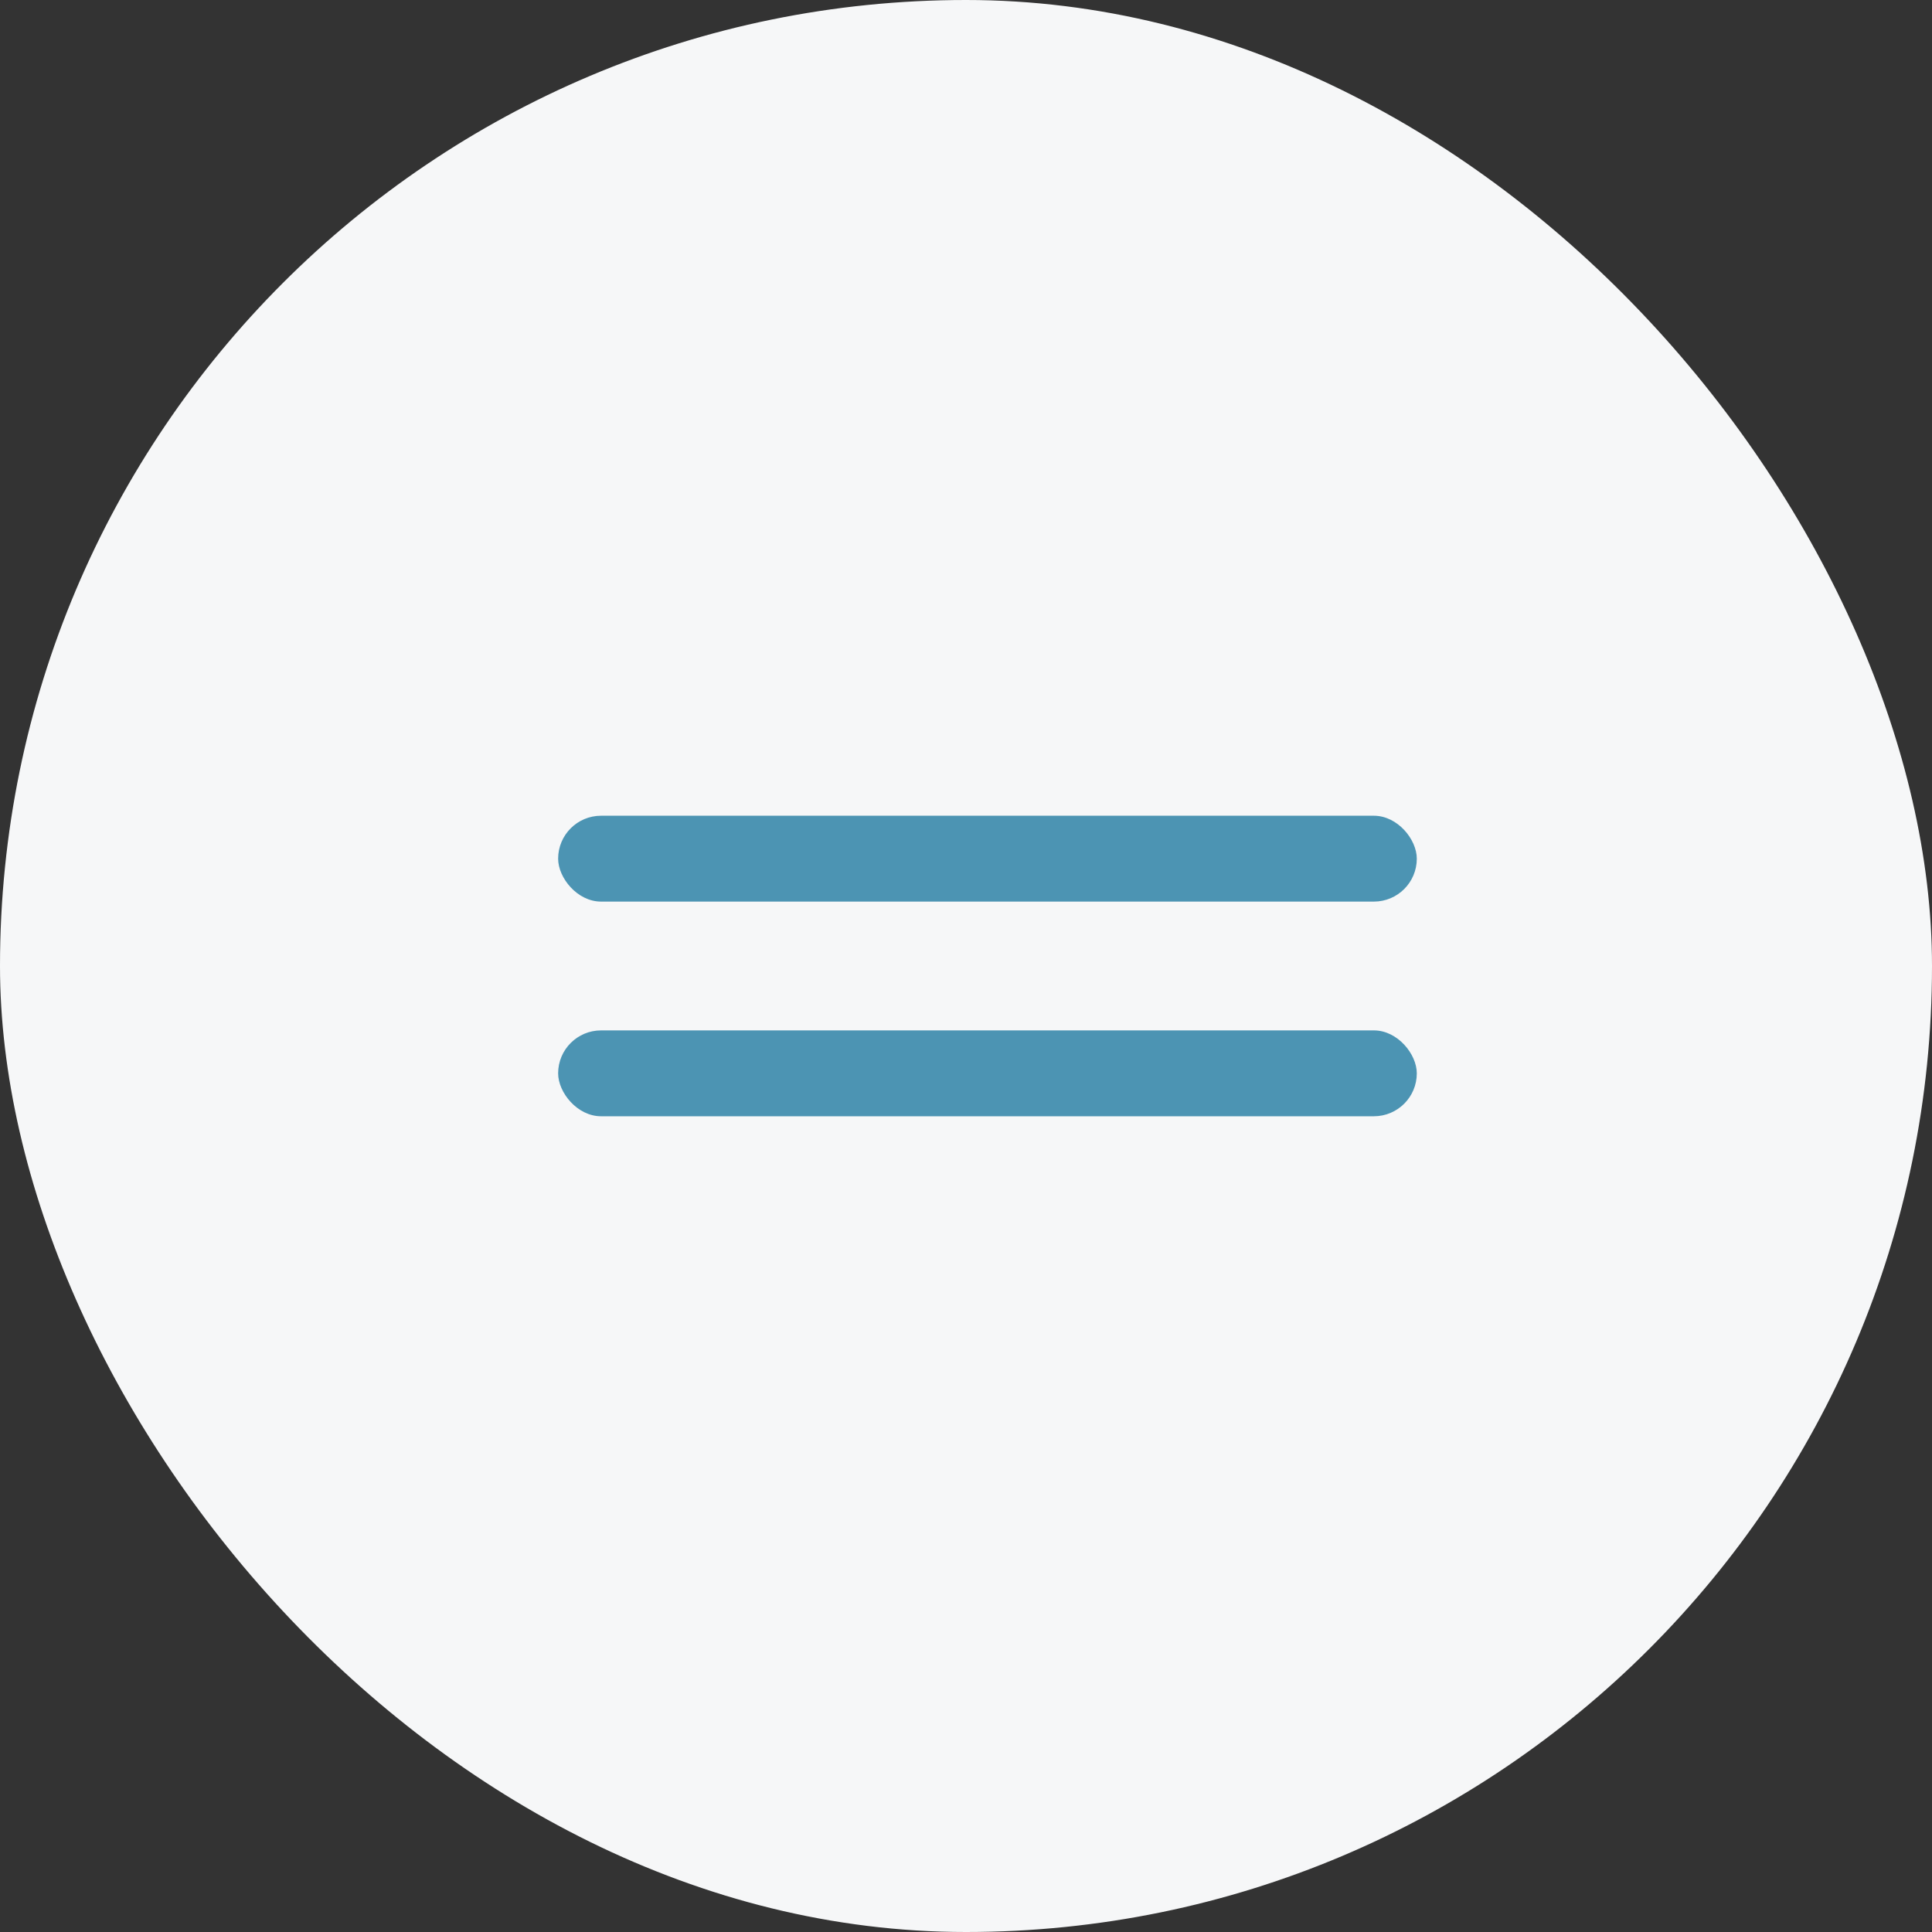 <svg width="45" height="45" viewBox="0 0 45 45" fill="none" xmlns="http://www.w3.org/2000/svg">
<rect x="0" y="0" width="45" height="45" fill="#333333" stroke="none"/>
<rect width="45" height="45" rx="22.5" fill="#F6F7F8"/>
<rect x="13" y="19" width="20" height="2" rx="1" fill="#4C94B3"/>
<rect x="13" y="24" width="20" height="2" rx="1" fill="#4C94B3"/>
</svg>
